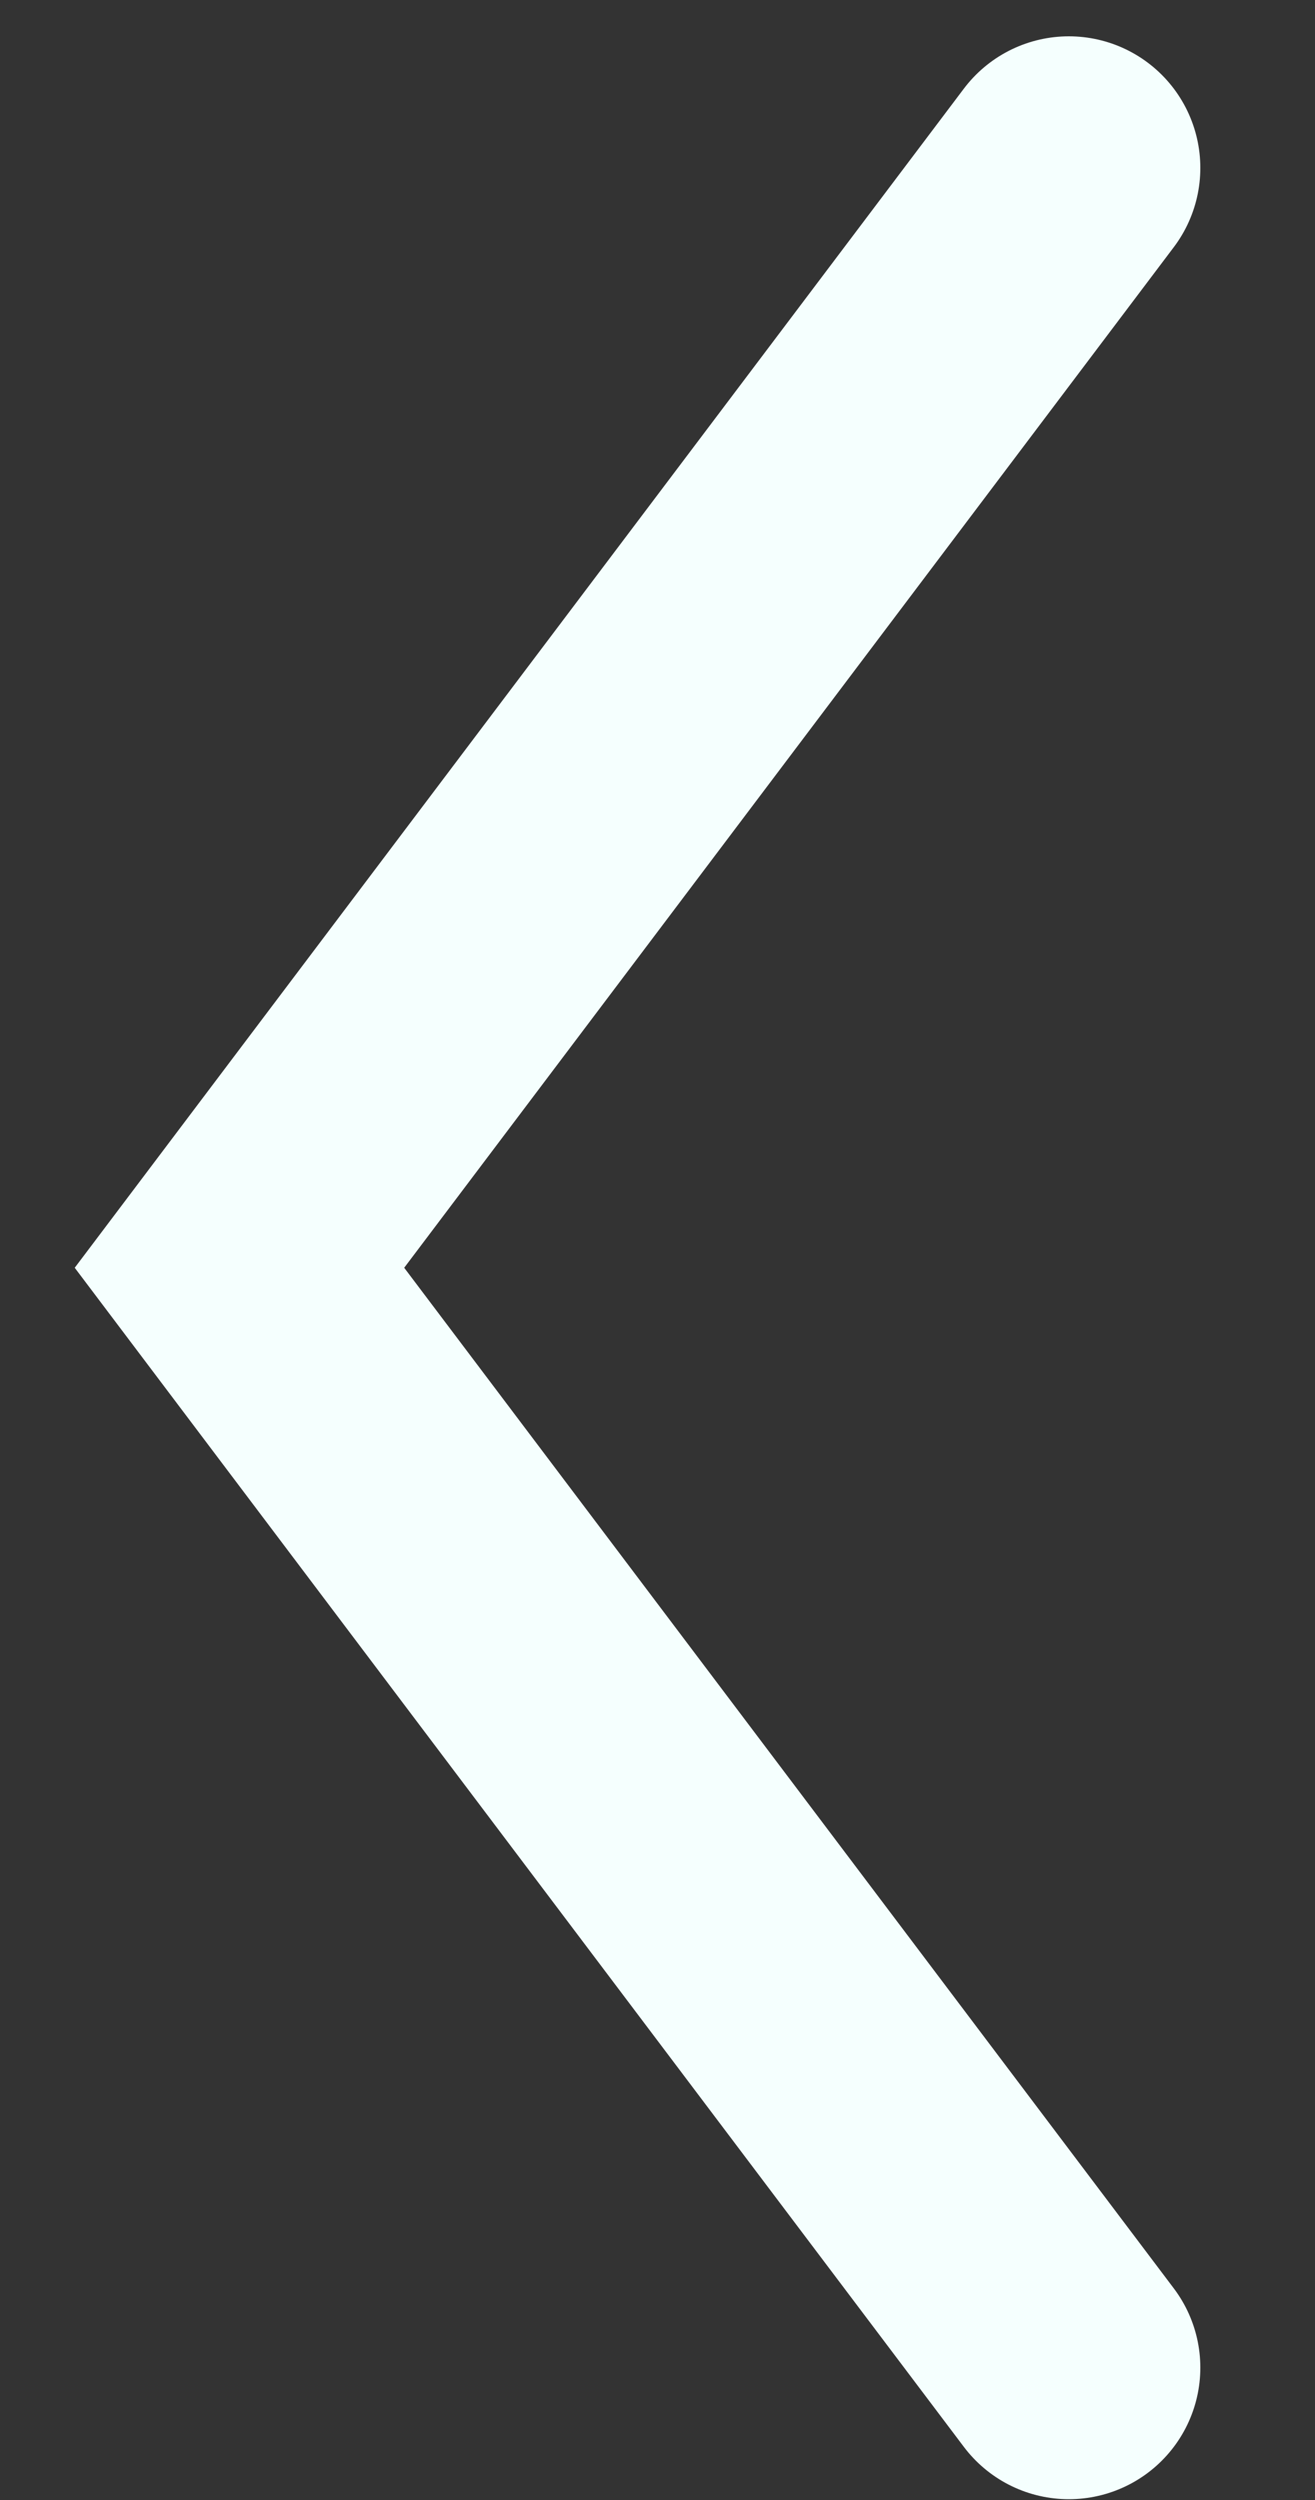 <svg width="10" height="19" viewBox="0 0 10 19" fill="none" xmlns="http://www.w3.org/2000/svg">
<rect x="0" y="0" width="10" height="19" fill="#333333" stroke="none"/>
<path d="M8.128 1.276L1.821 9.635L8.128 17.994" stroke="#F5FFFE" stroke-width="2" stroke-linecap="round"/>
</svg>
